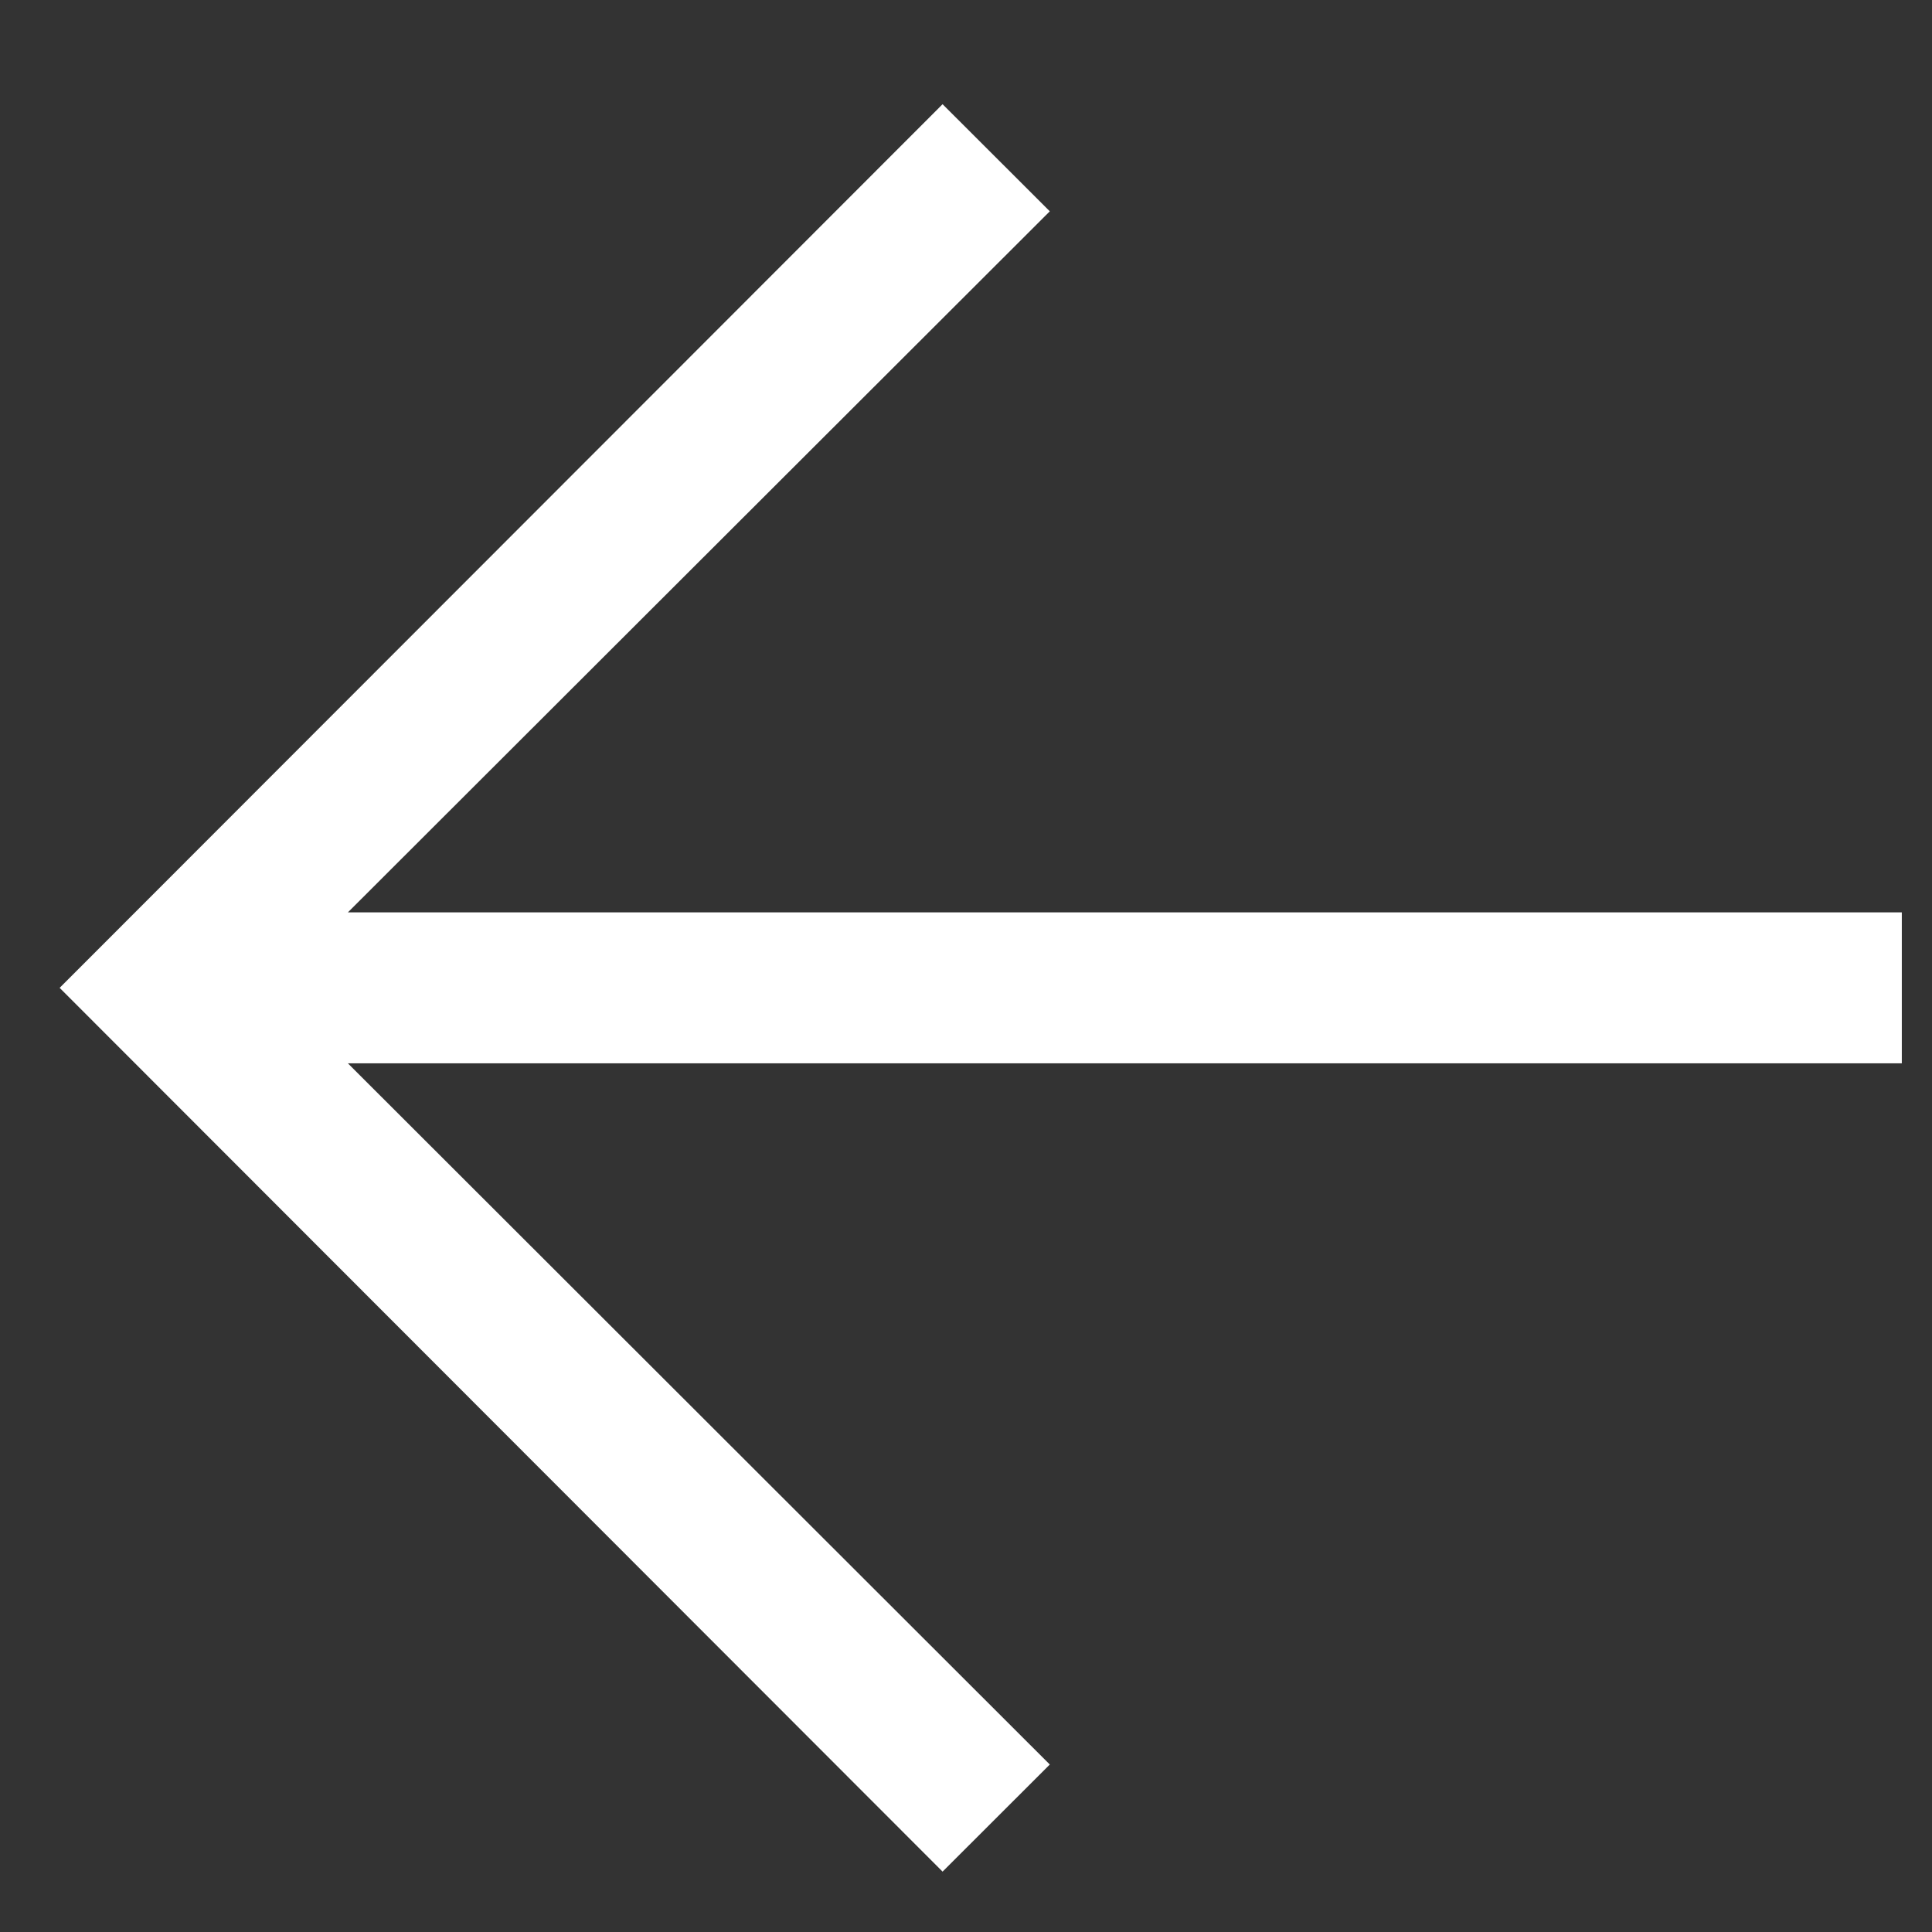<?xml version="1.0" encoding="UTF-8"?>
<svg width="16px" height="16px" viewBox="0 0 16 16" version="1.1" xmlns="http://www.w3.org/2000/svg" xmlns:xlink="http://www.w3.org/1999/xlink">
    <rect x="0" y="0" width="16" height="16" fill="#333333" stroke="none"/>
    <!-- Generator: Sketch 50.2 (55047) - http://www.bohemiancoding.com/sketch -->
    <title>arrow-left</title>
    <desc>Created with Sketch.</desc>
    <defs></defs>
    <g id="Navigation-Exploration" stroke="none" stroke-width="1" fill="none" fill-rule="evenodd">
        <g id="Deployment-Dashboard-B" transform="translate(-32, -112)">
            <g id="Group-2" transform="translate(16, 96)">
                <g id="arrow-left" transform="translate(24, 24) rotate(-180) translate(-24, -24) translate(14, 14)">
                    <g id="artwork" transform="translate(2.25, 2.5)" fill="#FFFFFF" fill-rule="nonzero">
                        <polygon id="Shape" points="7.944 0 7.056 0.887 12.869 6.694 0 6.694 0 7.944 12.869 7.944 7.056 13.75 7.944 14.637 15.256 7.319"></polygon>
                    </g>
                    <g id="transparent_box">
                        <rect id="Rectangle-path" x="0" y="0" width="20" height="20"></rect>
                    </g>
                </g>
            </g>
        </g>
    </g>
</svg>